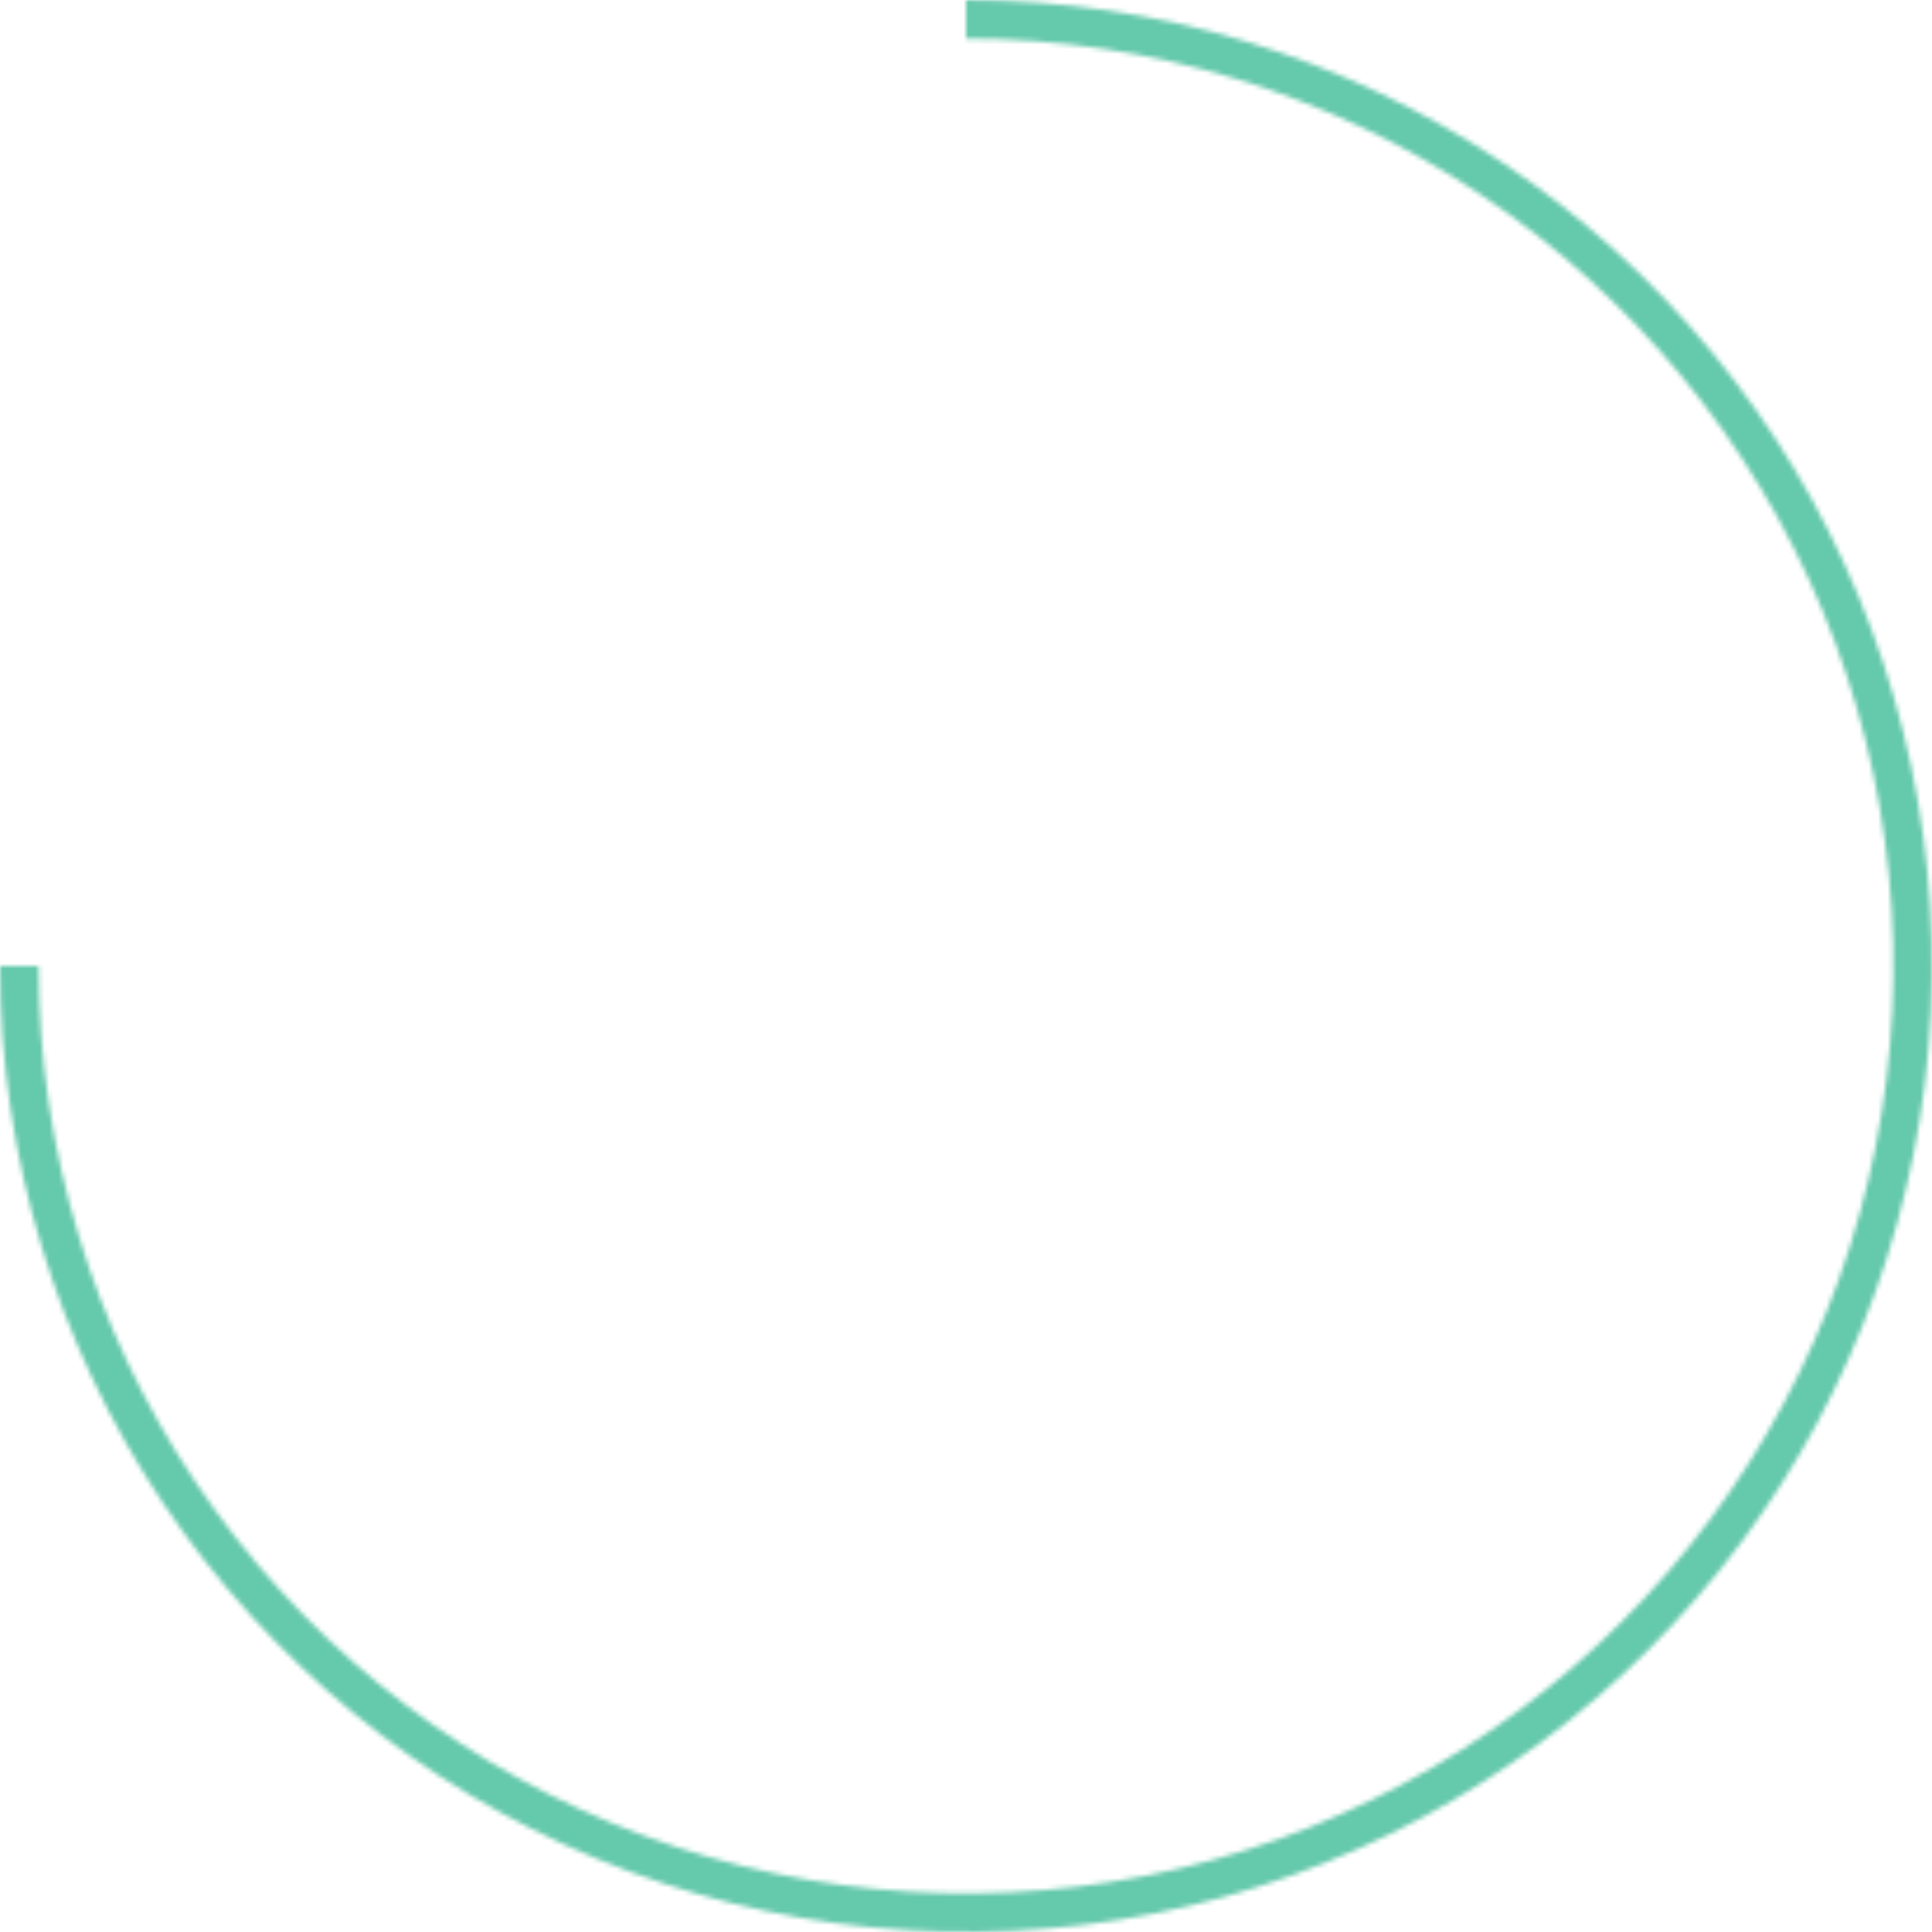 <svg width="412" height="412" viewBox="0 0 412 412" fill="none" xmlns="http://www.w3.org/2000/svg">

<mask id="path-1-inside-1_685_14633" fill="white">
<path d="M206 0C246.743 4.85855e-07 286.571 12.082 320.447 34.717C354.324 57.353 380.728 89.526 396.319 127.167C411.911 164.809 415.99 206.229 408.042 246.189C400.093 286.149 380.474 322.854 351.664 351.664C322.854 380.474 286.149 400.093 246.189 408.042C206.229 415.99 164.809 411.911 127.167 396.319C89.526 380.728 57.353 354.324 34.717 320.447C12.082 286.571 -9.7171e-07 246.743 0 206H8.24C8.24 245.113 19.838 283.348 41.569 315.87C63.299 348.391 94.185 373.738 130.321 388.706C166.456 403.674 206.219 407.591 244.581 399.96C282.943 392.329 318.18 373.495 345.837 345.837C373.495 318.18 392.329 282.943 399.96 244.581C407.591 206.219 403.674 166.456 388.706 130.321C373.738 94.185 348.391 63.299 315.87 41.569C283.348 19.838 245.113 8.24 206 8.24V0Z"/>
</mask>
<path d="M206 0C246.743 4.85855e-07 286.571 12.082 320.447 34.717C354.324 57.353 380.728 89.526 396.319 127.167C411.911 164.809 415.99 206.229 408.042 246.189C400.093 286.149 380.474 322.854 351.664 351.664C322.854 380.474 286.149 400.093 246.189 408.042C206.229 415.99 164.809 411.911 127.167 396.319C89.526 380.728 57.353 354.324 34.717 320.447C12.082 286.571 -9.7171e-07 246.743 0 206H8.24C8.24 245.113 19.838 283.348 41.569 315.87C63.299 348.391 94.185 373.738 130.321 388.706C166.456 403.674 206.219 407.591 244.581 399.96C282.943 392.329 318.18 373.495 345.837 345.837C373.495 318.18 392.329 282.943 399.96 244.581C407.591 206.219 403.674 166.456 388.706 130.321C373.738 94.185 348.391 63.299 315.87 41.569C283.348 19.838 245.113 8.24 206 8.24V0Z" stroke="#65C9AB" stroke-width="16.48" mask="url(#path-1-inside-1_685_14633)"/>


</svg>
